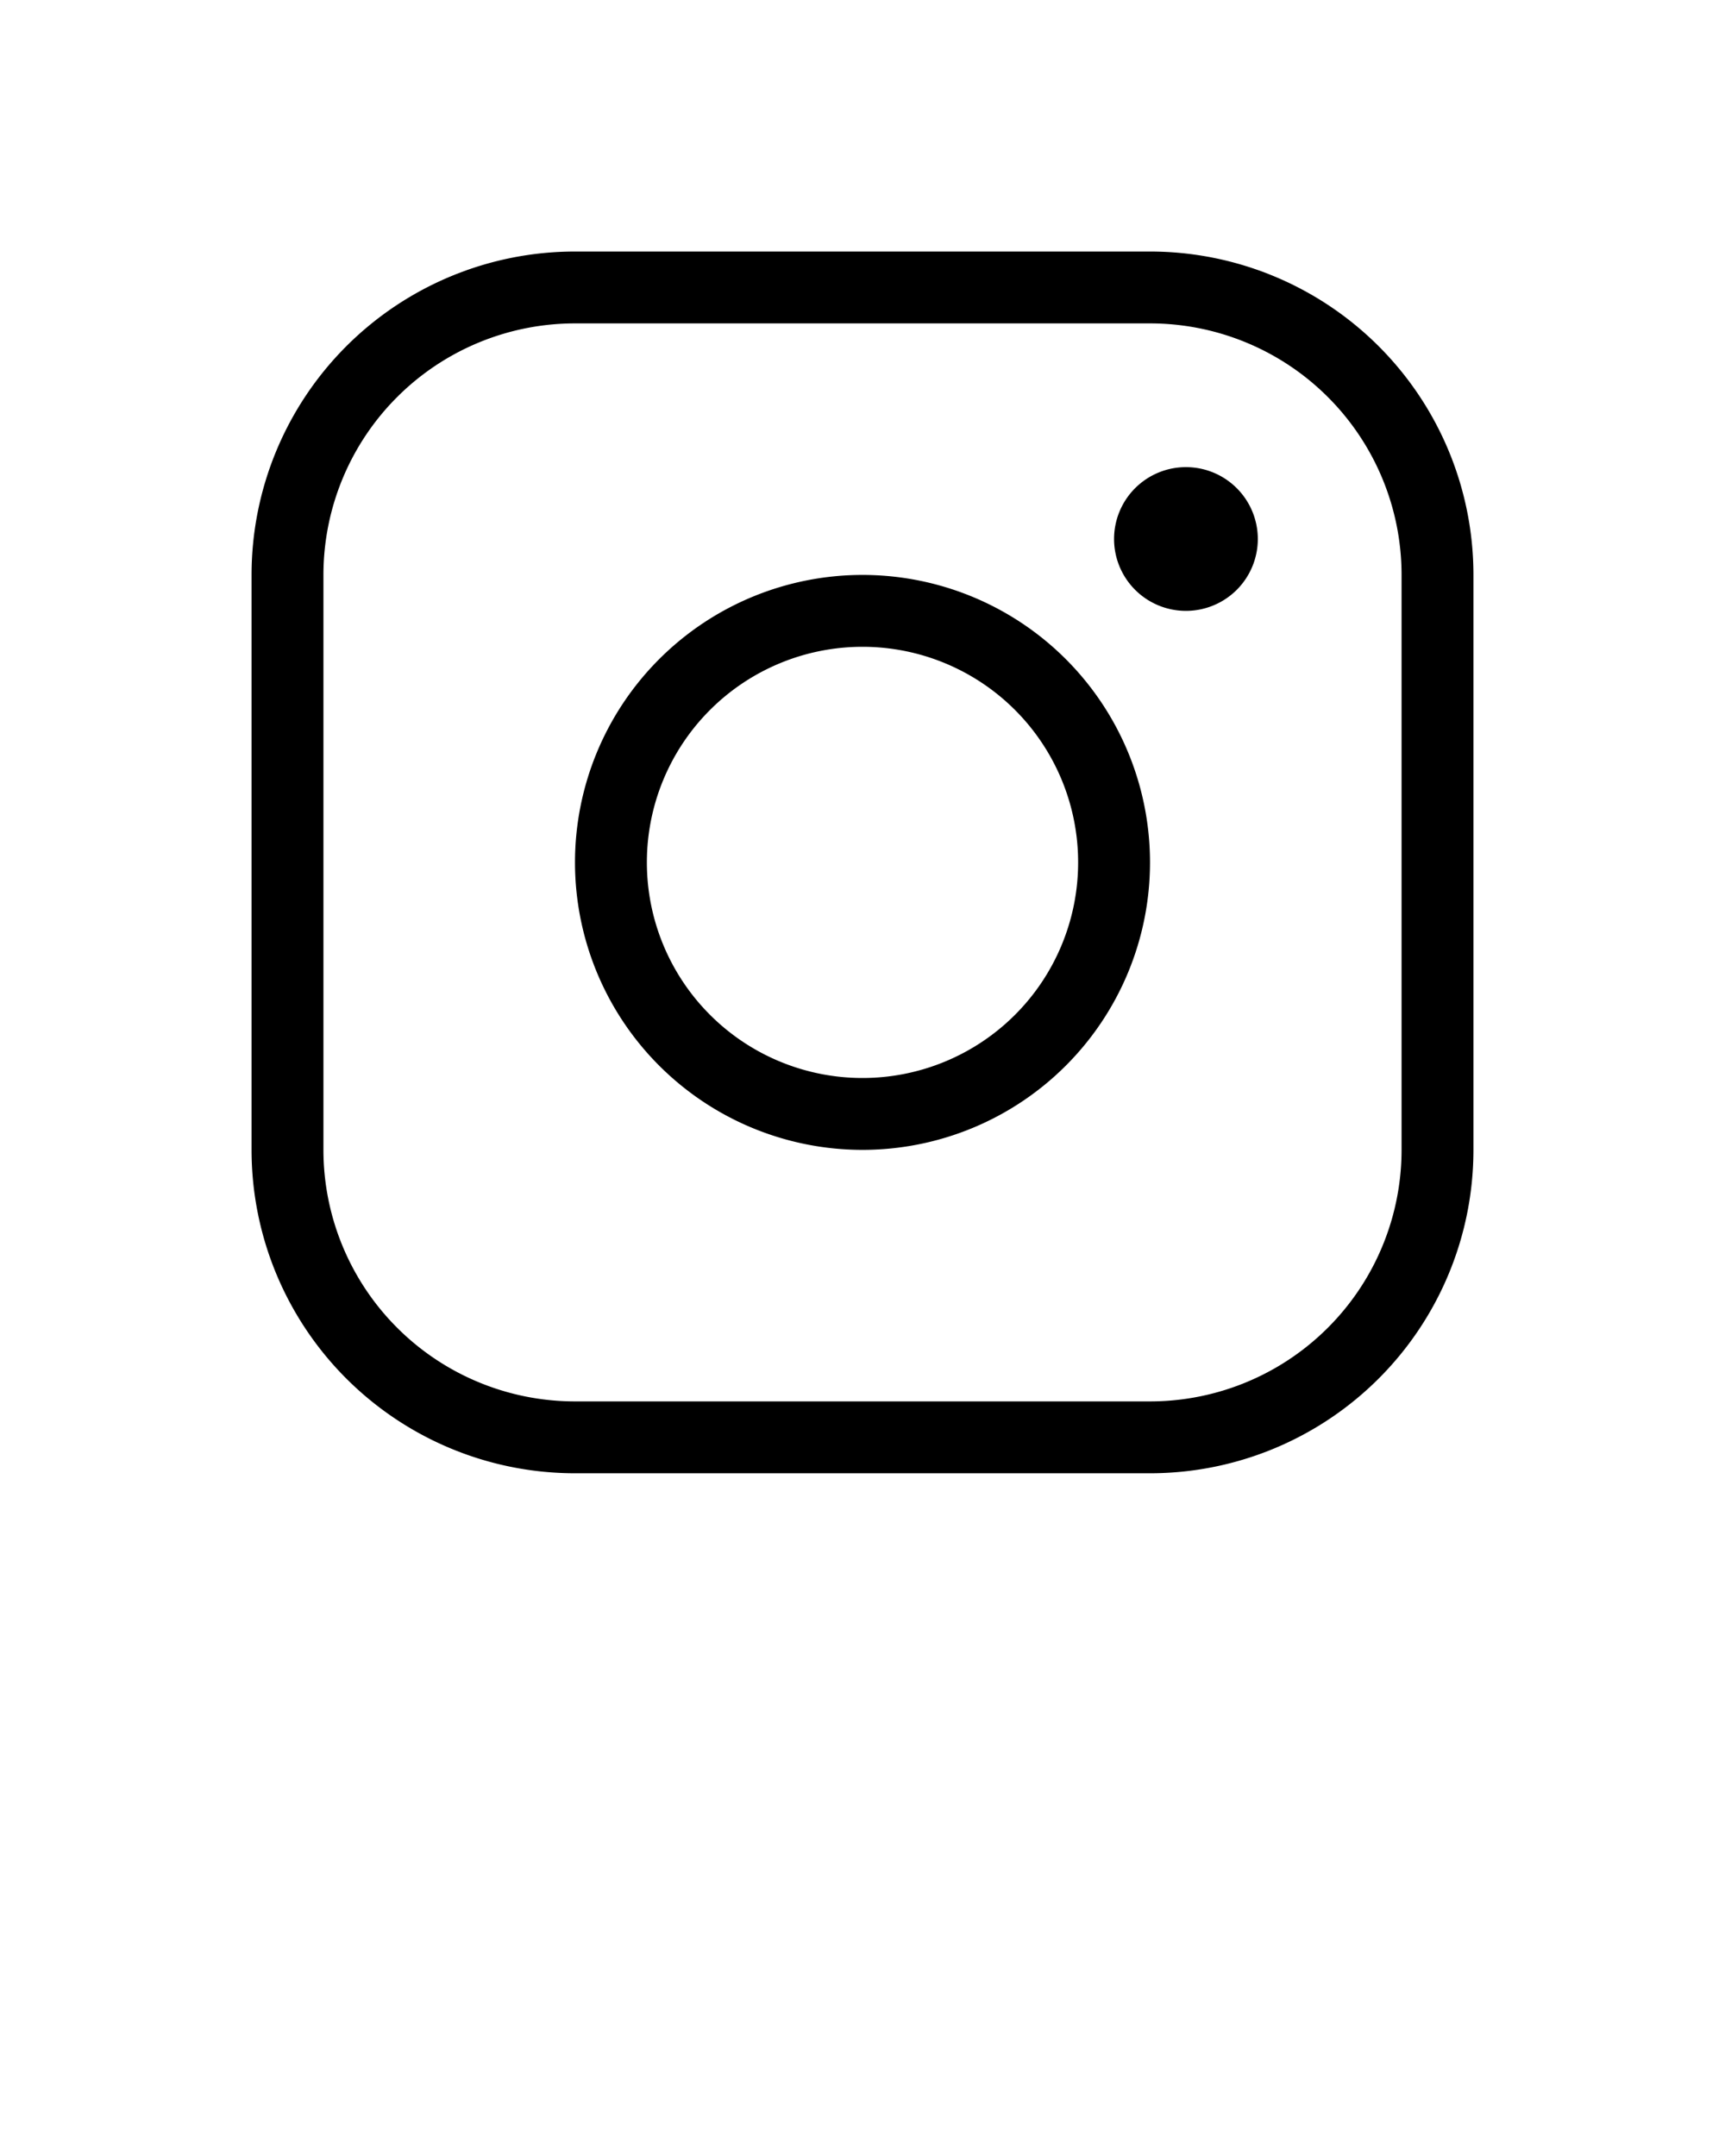 <?xml version="1.0" encoding="UTF-8" standalone="no"?>
<svg
   xmlns:dc="http://purl.org/dc/elements/1.1/"
   xmlns:cc="http://creativecommons.org/ns#"
   xmlns:rdf="http://www.w3.org/1999/02/22-rdf-syntax-ns#"
   xmlns:svg="http://www.w3.org/2000/svg"
   xmlns="http://www.w3.org/2000/svg"
   xmlns:sodipodi="http://sodipodi.sourceforge.net/DTD/sodipodi-0.dtd"
   xmlns:inkscape="http://www.inkscape.org/namespaces/inkscape"
   viewBox="0 0 24 30"
   x="0px"
   y="0px"
   version="1.1"
   id="svg5637"
   sodipodi:docname="insta2.svg"
   inkscape:export-filename="D:\WORK\work9\developer-kl.github.io-master\extras\insta2.png"
   inkscape:export-xdpi="355.76471"
   inkscape:export-ydpi="355.76471"
   inkscape:version="0.92.1 r15371">
  <defs
     id="defs5641" />
  <sodipodi:namedview
     pagecolor="#ffffff"
     bordercolor="#666666"
     borderopacity="1"
     objecttolerance="10"
     gridtolerance="10"
     guidetolerance="10"
     inkscape:pageopacity="0"
     inkscape:pageshadow="2"
     inkscape:window-width="1366"
     inkscape:window-height="705"
     id="namedview5639"
     showgrid="false"
     inkscape:zoom="7.8666667"
     inkscape:cx="12"
     inkscape:cy="15"
     inkscape:window-x="-8"
     inkscape:window-y="-8"
     inkscape:window-maximized="1"
     inkscape:current-layer="svg5637" />
  <title
     id="title5625">Iconsset_Lineicons</title>
  <path
     d="M16,3.5H8A4.5,4.5,0,0,0,3.5,8v8A4.5,4.5,0,0,0,8,20.5h8A4.5,4.5,0,0,0,20.5,16V8A4.5,4.5,0,0,0,16,3.5ZM19.5,16A3.5,3.5,0,0,1,16,19.5H8A3.5,3.5,0,0,1,4.5,16V8A3.5,3.5,0,0,1,8,4.5h8A3.5,3.5,0,0,1,19.5,8Z"
     id="path5627" />
  <path
     d="M12,8a4,4,0,1,0,4,4A4,4,0,0,0,12,8Zm0,7a3,3,0,1,1,3-3A3,3,0,0,1,12,15Z"
     id="path5629" />
  <path
     d="M16.5,6.5a1,1,0,1,0,1,1A1,1,0,0,0,16.5,6.5Zm0,1h0Z"
     id="path5631" />
</svg>
